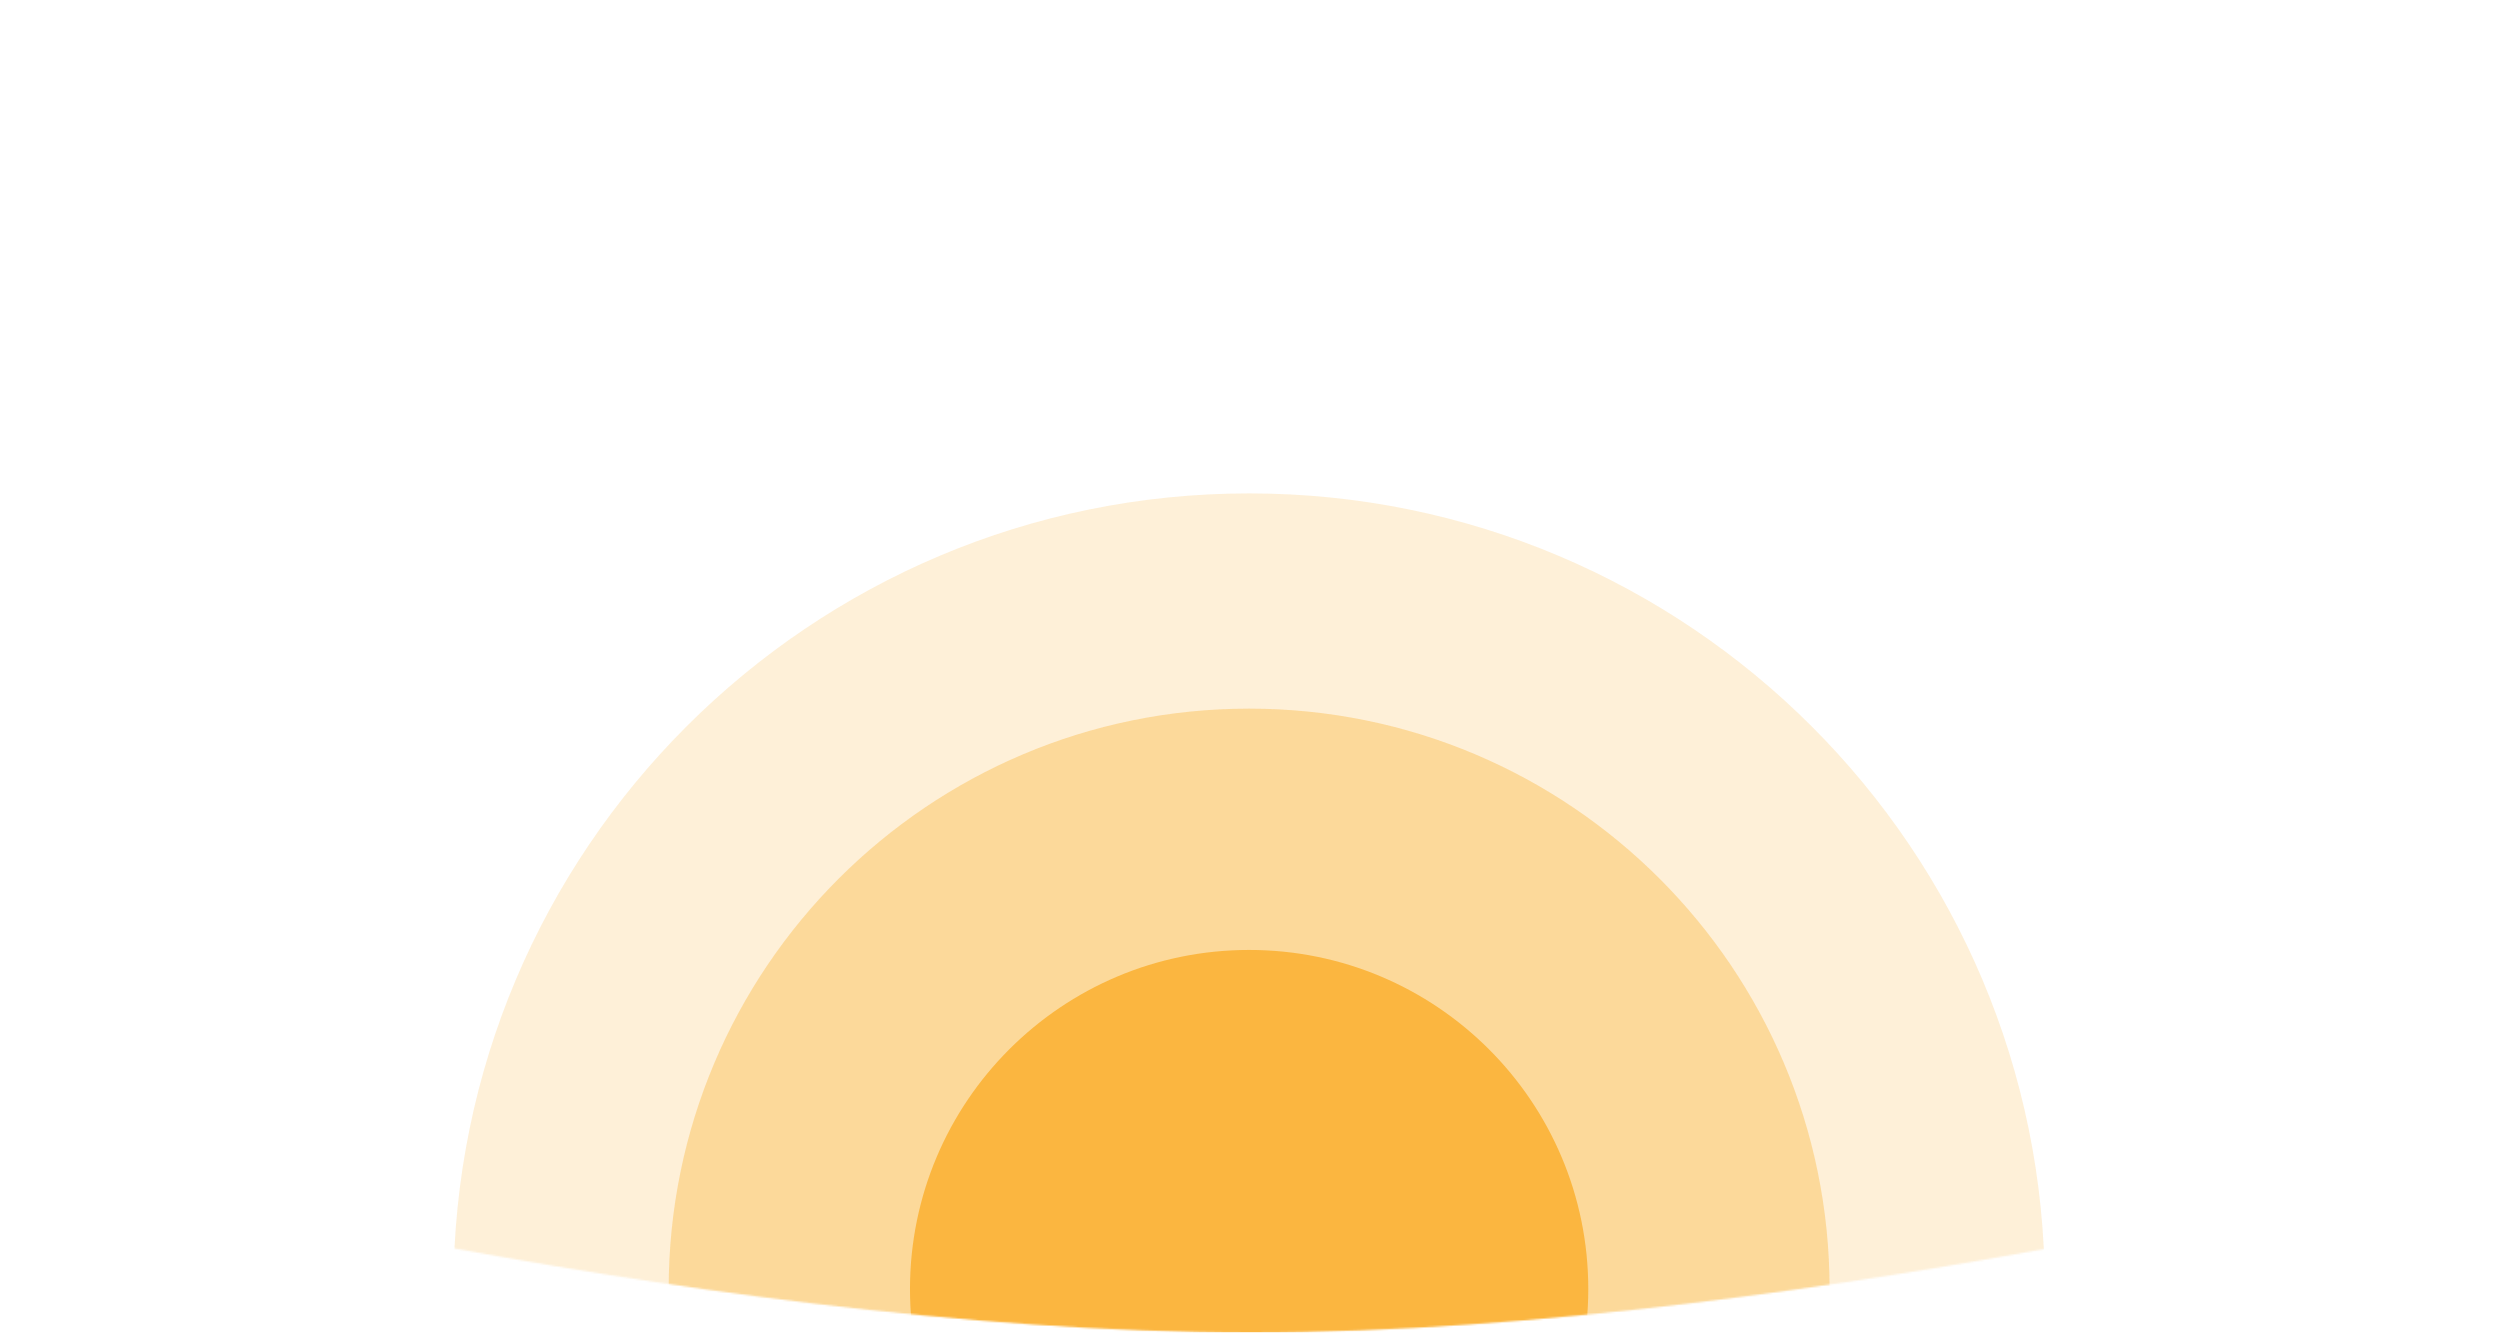 <svg width="1439" height="767" viewBox="0 0 1439 767" fill="none" xmlns="http://www.w3.org/2000/svg">
<mask id="mask0" mask-type="alpha" maskUnits="userSpaceOnUse" x="0" y="0" width="1440" height="767">
<path fill-rule="evenodd" clip-rule="evenodd" d="M0 0H1440V661C1440 661 1048 767 720 767C392 767 0 661 0 661V0Z" fill="url(#paint0_linear)"/>
</mask>
<g mask="url(#mask0)">
<path opacity="0.2" fill-rule="evenodd" clip-rule="evenodd" d="M719 1200C971.946 1200 1177 994.946 1177 742C1177 489.054 971.946 284 719 284C466.054 284 261 489.054 261 742C261 994.946 466.054 1200 719 1200Z" fill="#FBB640"/>
<path opacity="0.4" fill-rule="evenodd" clip-rule="evenodd" d="M718.998 1076.11C903.524 1076.11 1053.11 926.524 1053.11 741.998C1053.11 557.471 903.524 407.883 718.998 407.883C534.471 407.883 384.883 557.471 384.883 741.998C384.883 926.524 534.471 1076.11 718.998 1076.11Z" fill="#FBB640"/>
<path fill-rule="evenodd" clip-rule="evenodd" d="M719 937.213C826.813 937.213 914.213 849.813 914.213 742C914.213 634.187 826.813 546.787 719 546.787C611.187 546.787 523.787 634.187 523.787 742C523.787 849.813 611.187 937.213 719 937.213Z" fill="#FBB640"/>
</g>
<defs>
<linearGradient id="paint0_linear" x1="748" y1="50.5" x2="720" y2="868.5" gradientUnits="userSpaceOnUse">
<stop stop-color="#740B99"/>
<stop offset="1" stop-color="#A85EA6"/>
</linearGradient>
</defs>
</svg>
